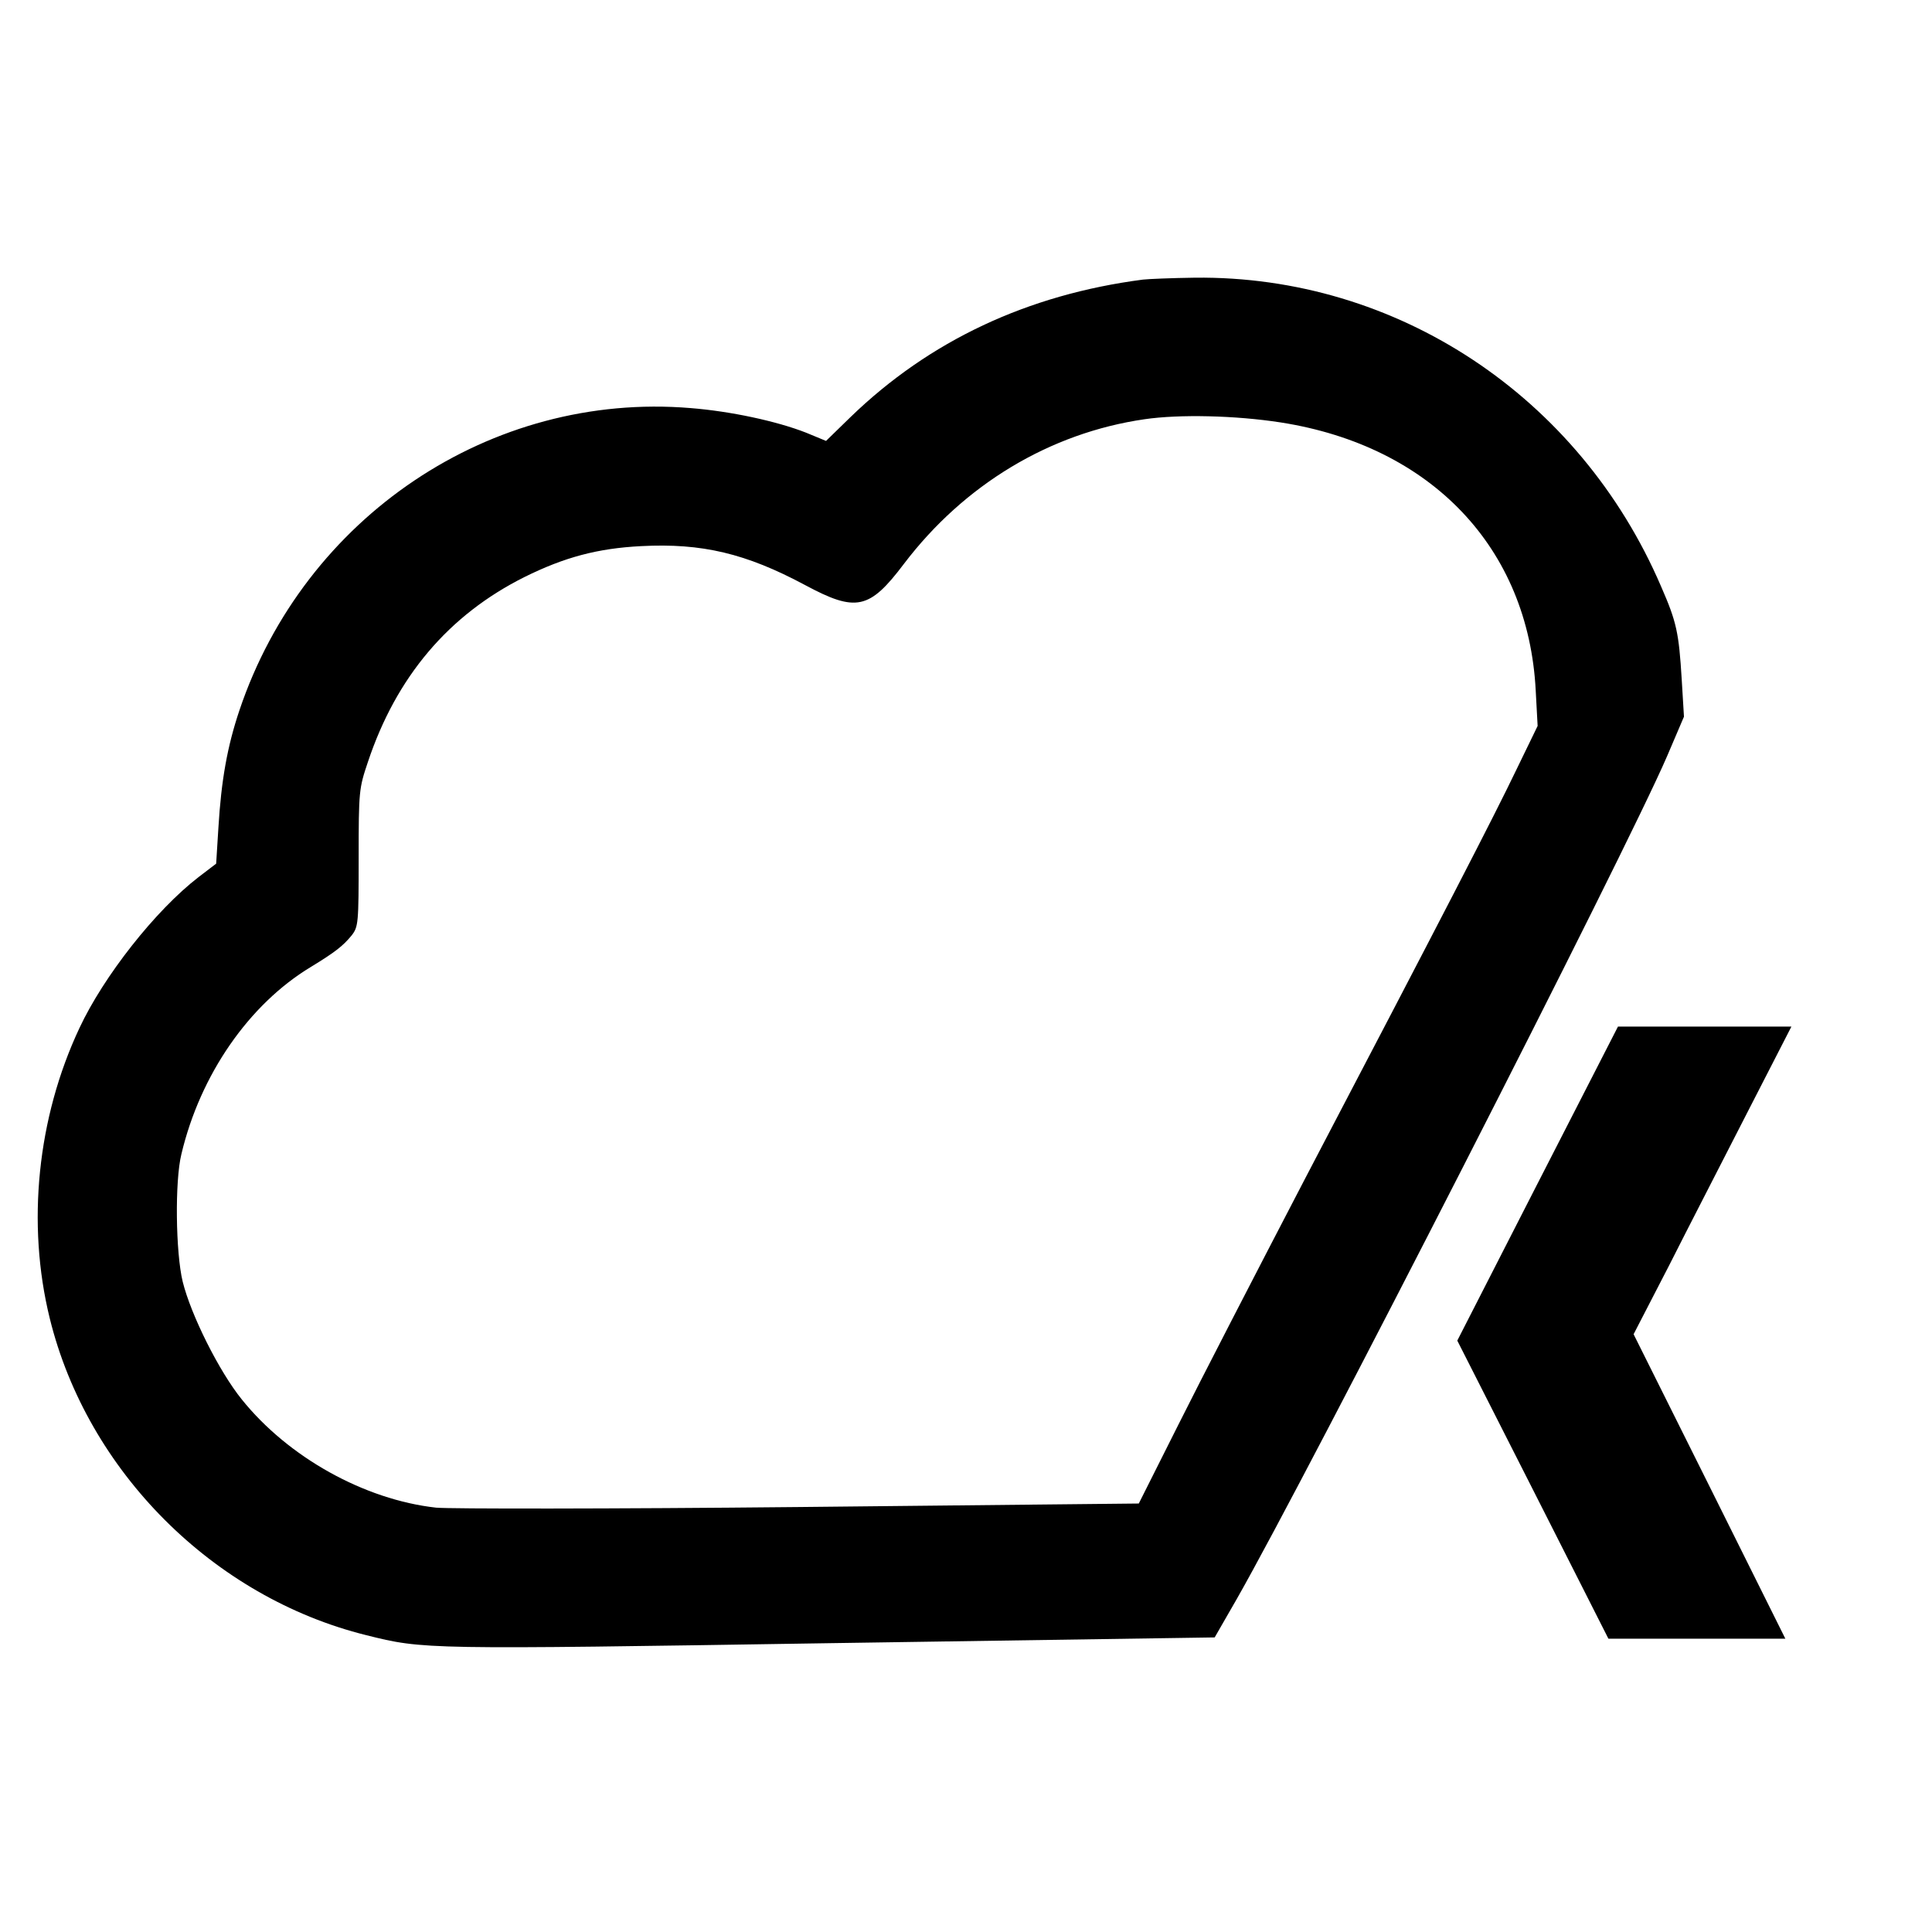 <svg xmlns="http://www.w3.org/2000/svg" width="808" height="808" preserveAspectRatio="xMidYMid meet" version="1.0" viewBox="0 0 606 606"><g fill="#000" stroke="none"><path d="M3585 5183 c-362 -47 -670 -192 -917 -431 l-77 -75 -63 26 c-92 36 -236 67 -362 77 -626 52 -1211 -341 -1415 -948 -38 -113 -57 -219 -66 -369 l-7 -112 -55 -42 c-135 -104 -298 -311 -374 -474 -132 -281 -166 -613 -93 -910 118 -480 513 -875 993 -994 180 -45 183 -45 1458 -25 l1203 18 69 120 c224 393 1222 2346 1350 2644 l53 124 -7 116 c-9 148 -16 181 -65 293 -256 596 -829 975 -1462 968 -73 -1 -146 -4 -163 -6z m432 -448 c473 -74 777 -394 800 -841 l6 -111 -67 -138 c-71 -148 -226 -448 -663 -1283 -150 -288 -329 -635 -397 -771 l-124 -247 -1064 -11 c-595 -6 -1097 -6 -1140 -2 -225 25 -464 158 -610 340 -71 88 -159 264 -185 369 -22 91 -25 315 -4 400 59 249 212 470 406 587 77 47 101 66 128 99 21 27 22 38 22 244 0 209 1 217 29 300 89 267 253 461 491 580 125 62 229 90 366 97 191 10 329 -23 514 -122 160 -86 202 -77 310 66 189 249 458 411 755 454 109 16 285 12 427 -10z" transform="translate(0,606) scale(0.1,-0.1)"/><path d="M4823 2348 l-252 -493 237 -467 237 -468 277 0 278 0 -238 478 -238 477 111 215 c60 119 172 336 247 483 l137 267 -272 0 -272 0 -252 -492z" transform="translate(0,606) scale(0.1,-0.1)"/></g></svg>